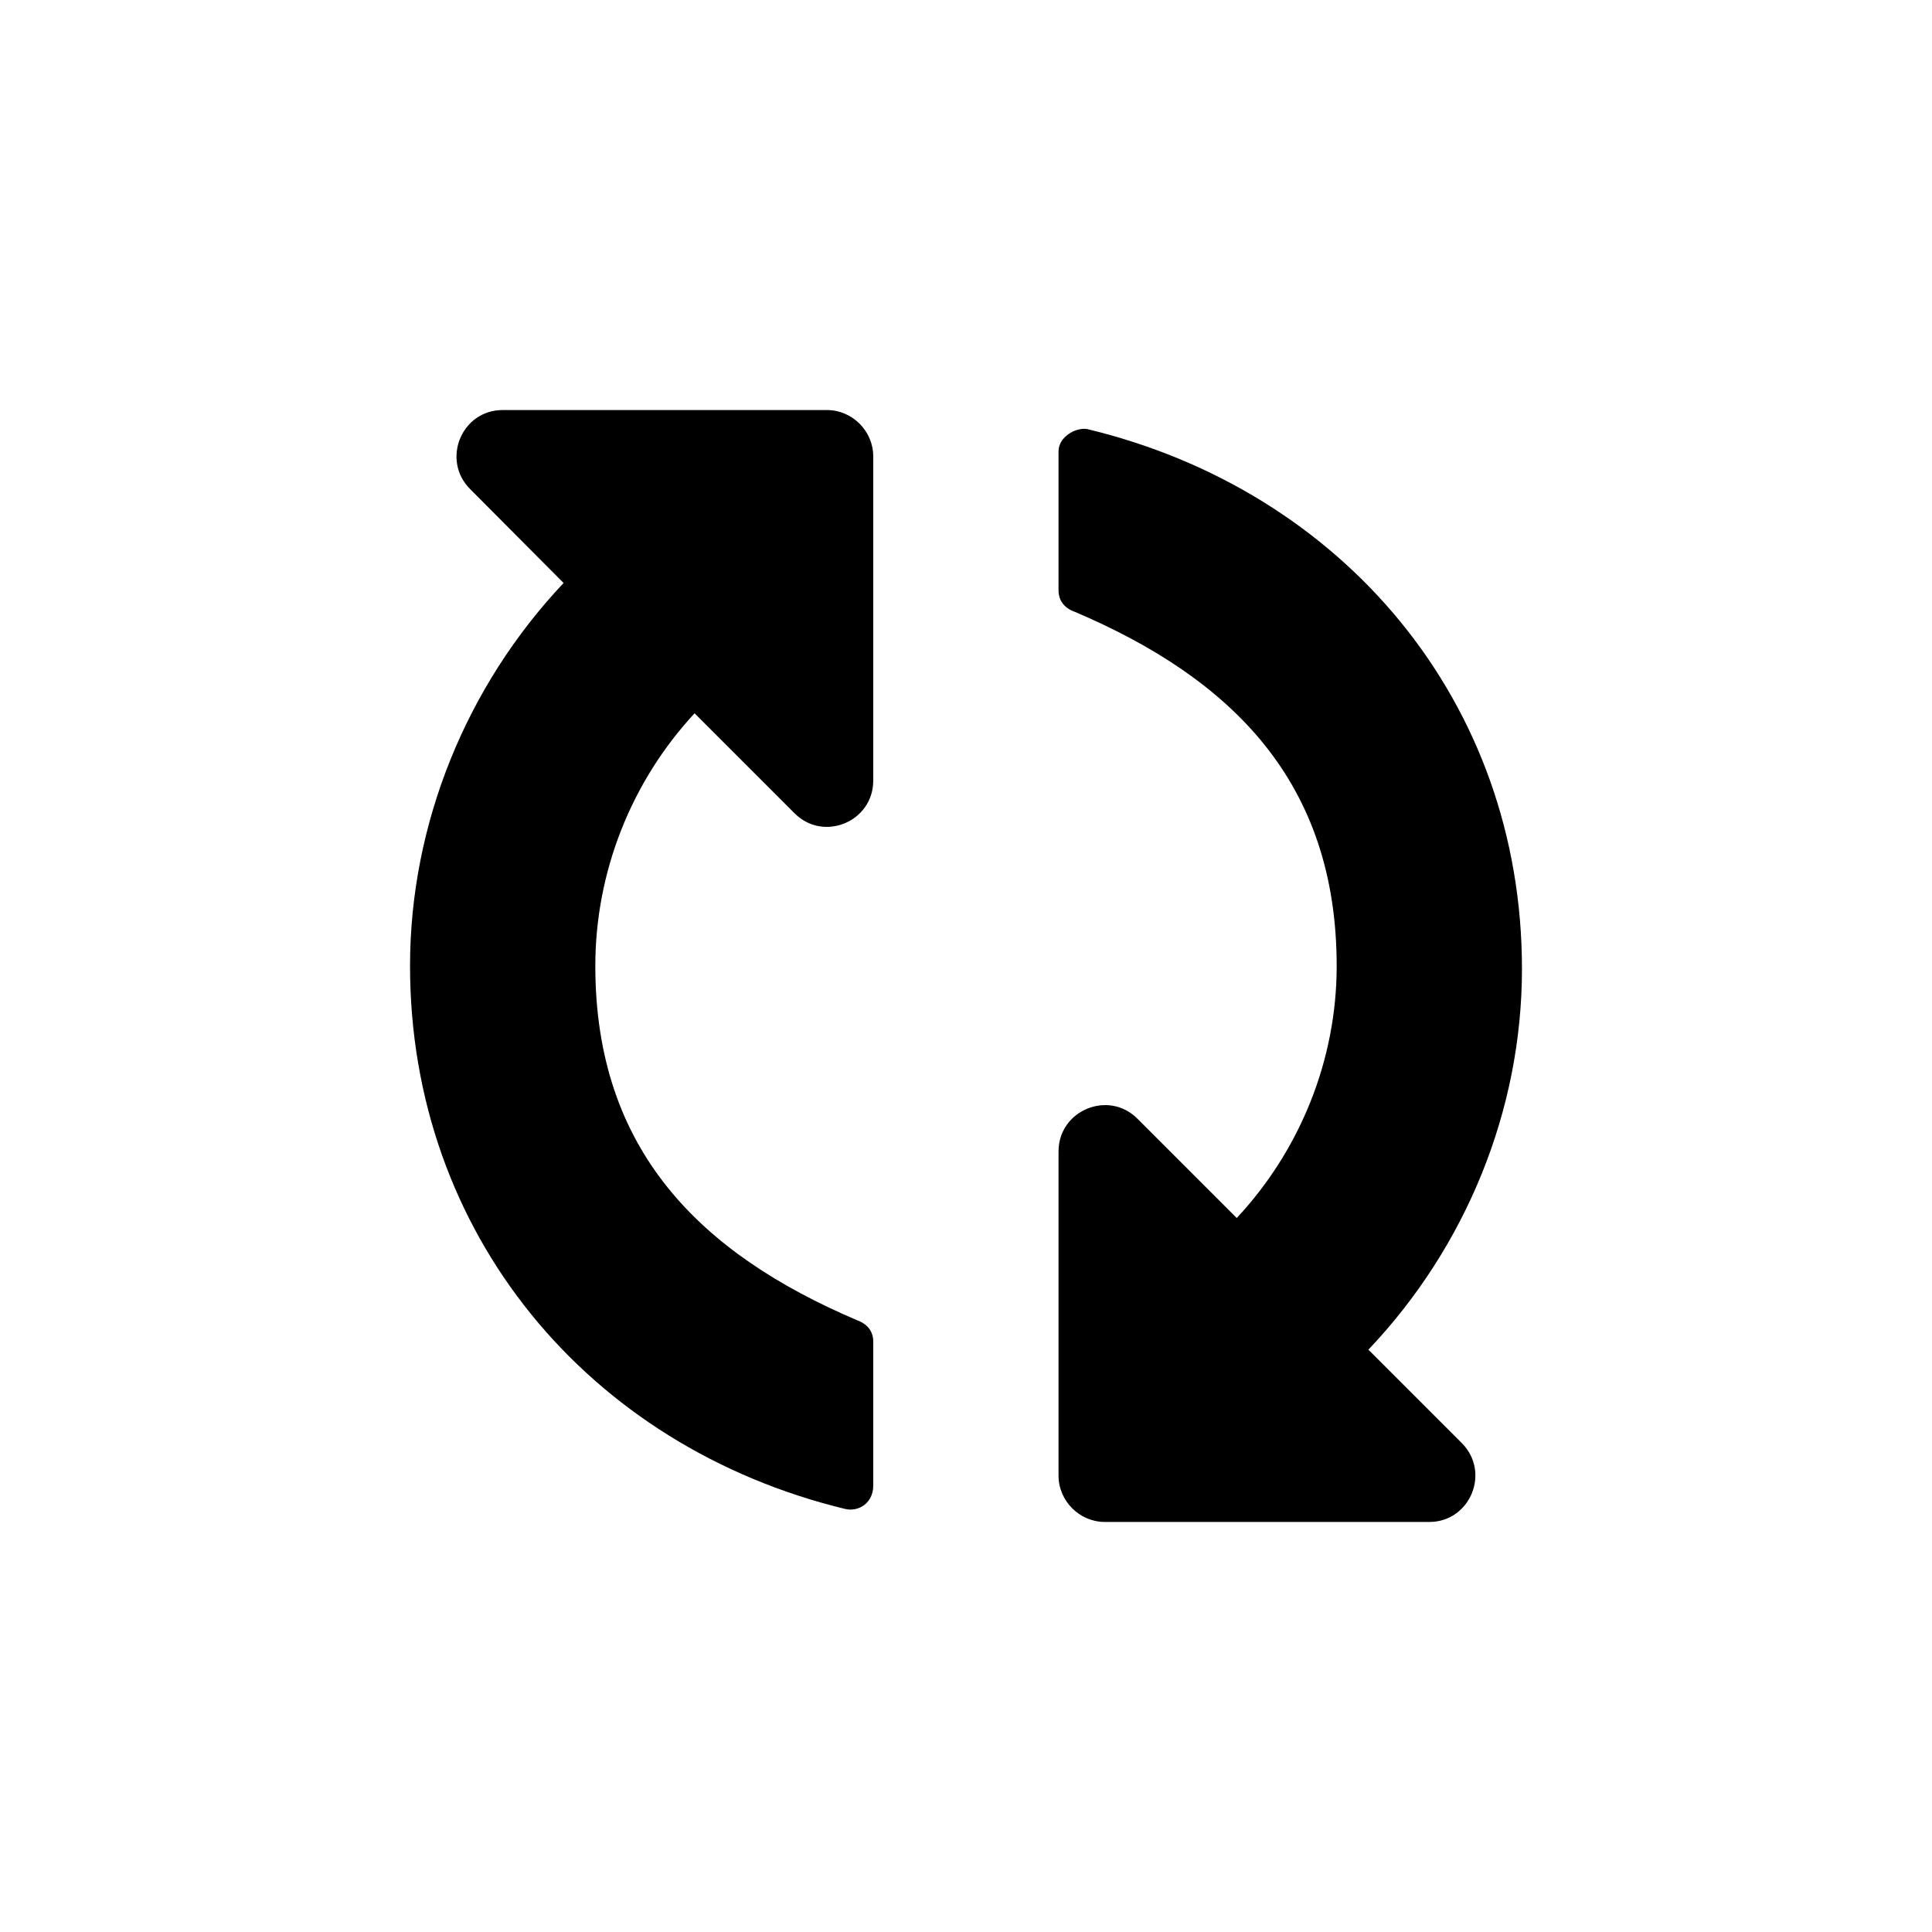 <svg height="300px" width="300px" fill="#000000" xmlns="http://www.w3.org/2000/svg" xmlns:xlink="http://www.w3.org/1999/xlink" xml:space="preserve" version="1.1" style="shape-rendering:geometricPrecision;text-rendering:geometricPrecision;image-rendering:optimizeQuality;" viewBox="0 0 8467 8467" x="0px" y="0px" fill-rule="evenodd" clip-rule="evenodd"><defs><style type="text/css">
   
    .fil0 {fill:#000000}
   
  </style></defs><g><path class="fil0" d="M2203 1797l1421 0c111,0 203,92 203,203l0 1421c0,180 -218,271 -345,143l-438 -438c-279,301 -435,698 -435,1107 0,808 460,1260 1145,1552 45,16 73,47 73,95l0 631c0,75 -63,116 -123,102 -1127,-273 -1907,-1209 -1907,-2380 0,-622 247,-1227 673,-1678l-410 -412c-127,-128 -37,-346 143,-346z"/><path class="fil0" d="M4763 1880c1123,269 1907,1196 1907,2366 0,619 -245,1218 -673,1669l409 409c128,128 37,346 -142,346l-1422 0c-111,0 -203,-92 -203,-203l0 -1421c0,-180 219,-271 346,-143l435 435c279,-299 438,-695 438,-1104 0,-808 -461,-1260 -1146,-1552 -44,-15 -73,-47 -73,-95l0 -609c0,-63 74,-105 124,-98z"/></g></svg>